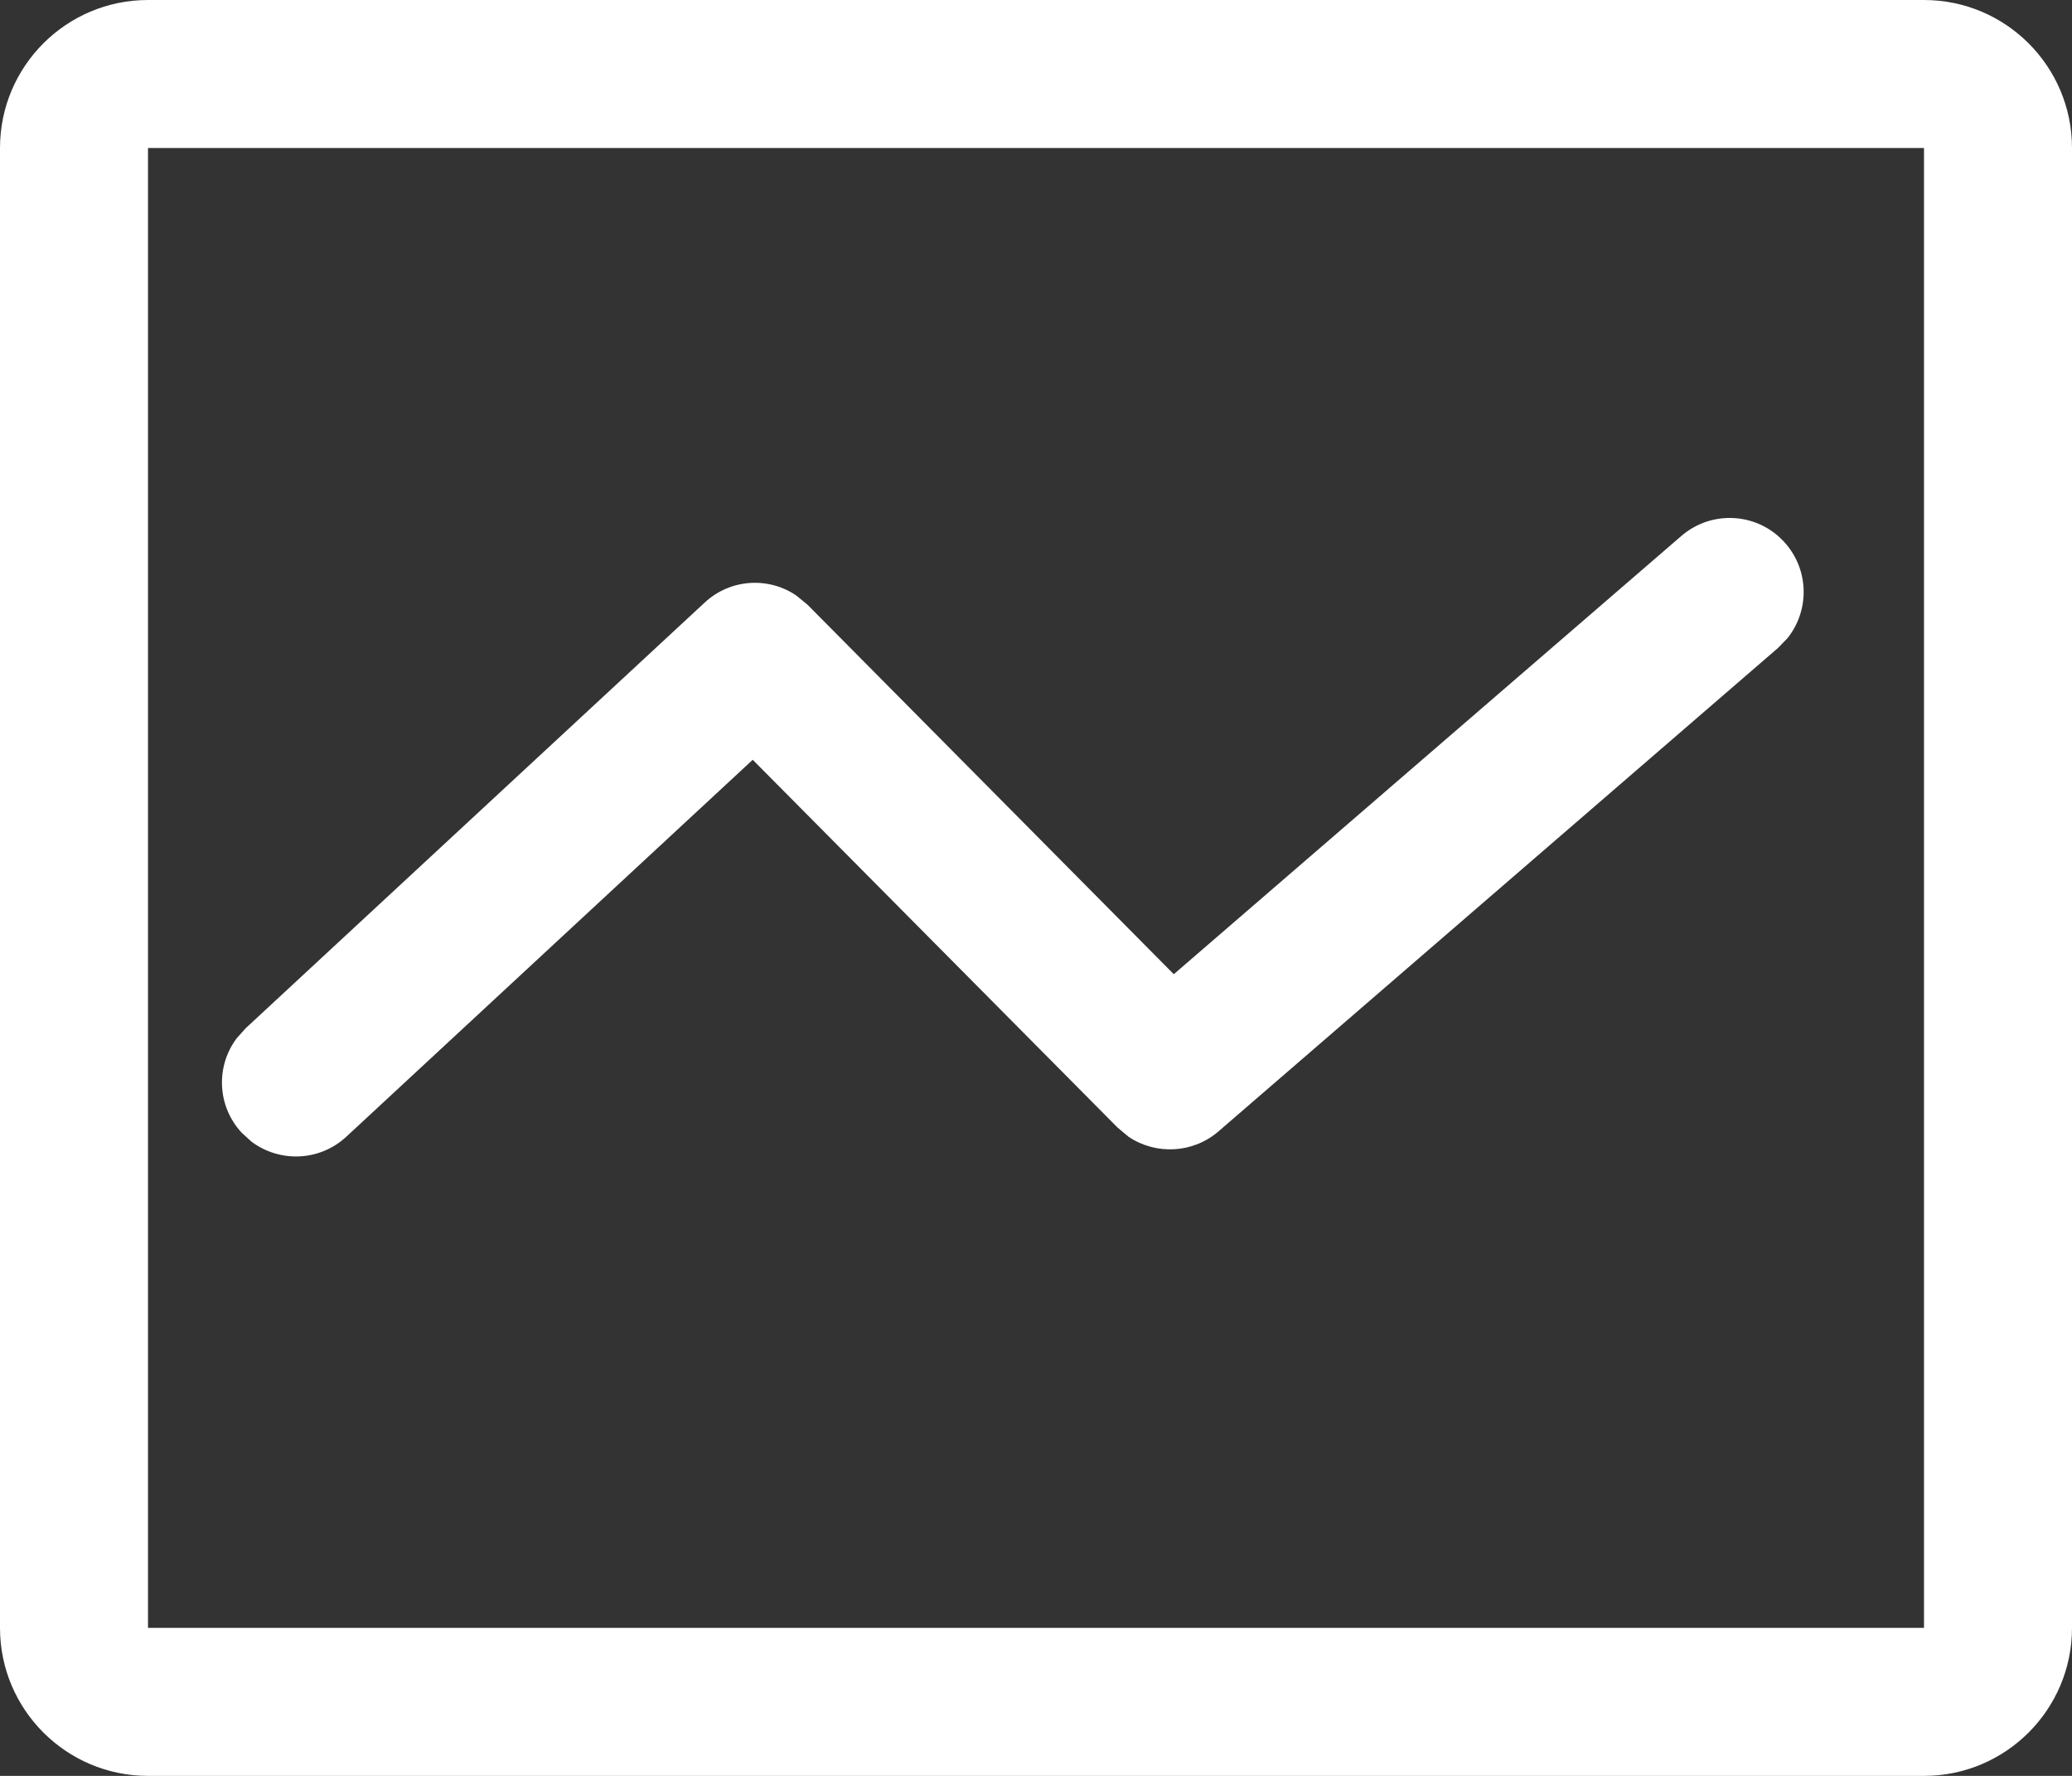 <?xml version="1.0" encoding="UTF-8"?>
<svg width="14px" height="12px" viewBox="0 0 14 12" version="1.1" xmlns="http://www.w3.org/2000/svg"
     xmlns:xlink="http://www.w3.org/1999/xlink">
    <rect x="0" y="0" width="14" height="12" fill="#333333" stroke="none"/>
    <title></title>
    <g id="体验升级-第一阶段" stroke="none" stroke-width="1" fill="none" fill-rule="evenodd">
        <g id="3.切换ws下拉" transform="translate(-657, -19)" fill="#FFFFFF" fill-rule="nonzero">
            <g id="分组-2" transform="translate(324, 14)">
                <g id="Group-20" transform="translate(332, 0)">
                    <g id="Group" transform="translate(0, 3)">
                        <g id="Combined-Shape" transform="translate(1, 2)">
                            <path d="M13,0 C13.552,0 14,0.448 14,1 L14,11 C14,11.552 13.552,12 13,12 L1,12 C0.448,12 0,11.552 0,11 L0,1 C0,0.448 0.448,0 1,0 L13,0 Z M13,1 L1,1 L1,11 L13,11 L13,1 Z M12.065,3.673 C12.226,3.859 12.225,4.129 12.077,4.313 L12.014,4.378 L8.233,7.645 C8.059,7.795 7.809,7.805 7.625,7.681 L7.551,7.619 L5.086,5.134 L2.34,7.681 C2.16,7.848 1.89,7.857 1.7,7.715 L1.633,7.654 C1.466,7.474 1.457,7.204 1.6,7.015 L1.66,6.948 L4.761,4.072 C4.934,3.911 5.191,3.896 5.379,4.023 L5.456,4.086 L7.931,6.583 L11.36,3.622 C11.569,3.441 11.885,3.464 12.065,3.673 Z"></path>
                        </g>
                    </g>
                </g>
            </g>
        </g>
    </g>
</svg>